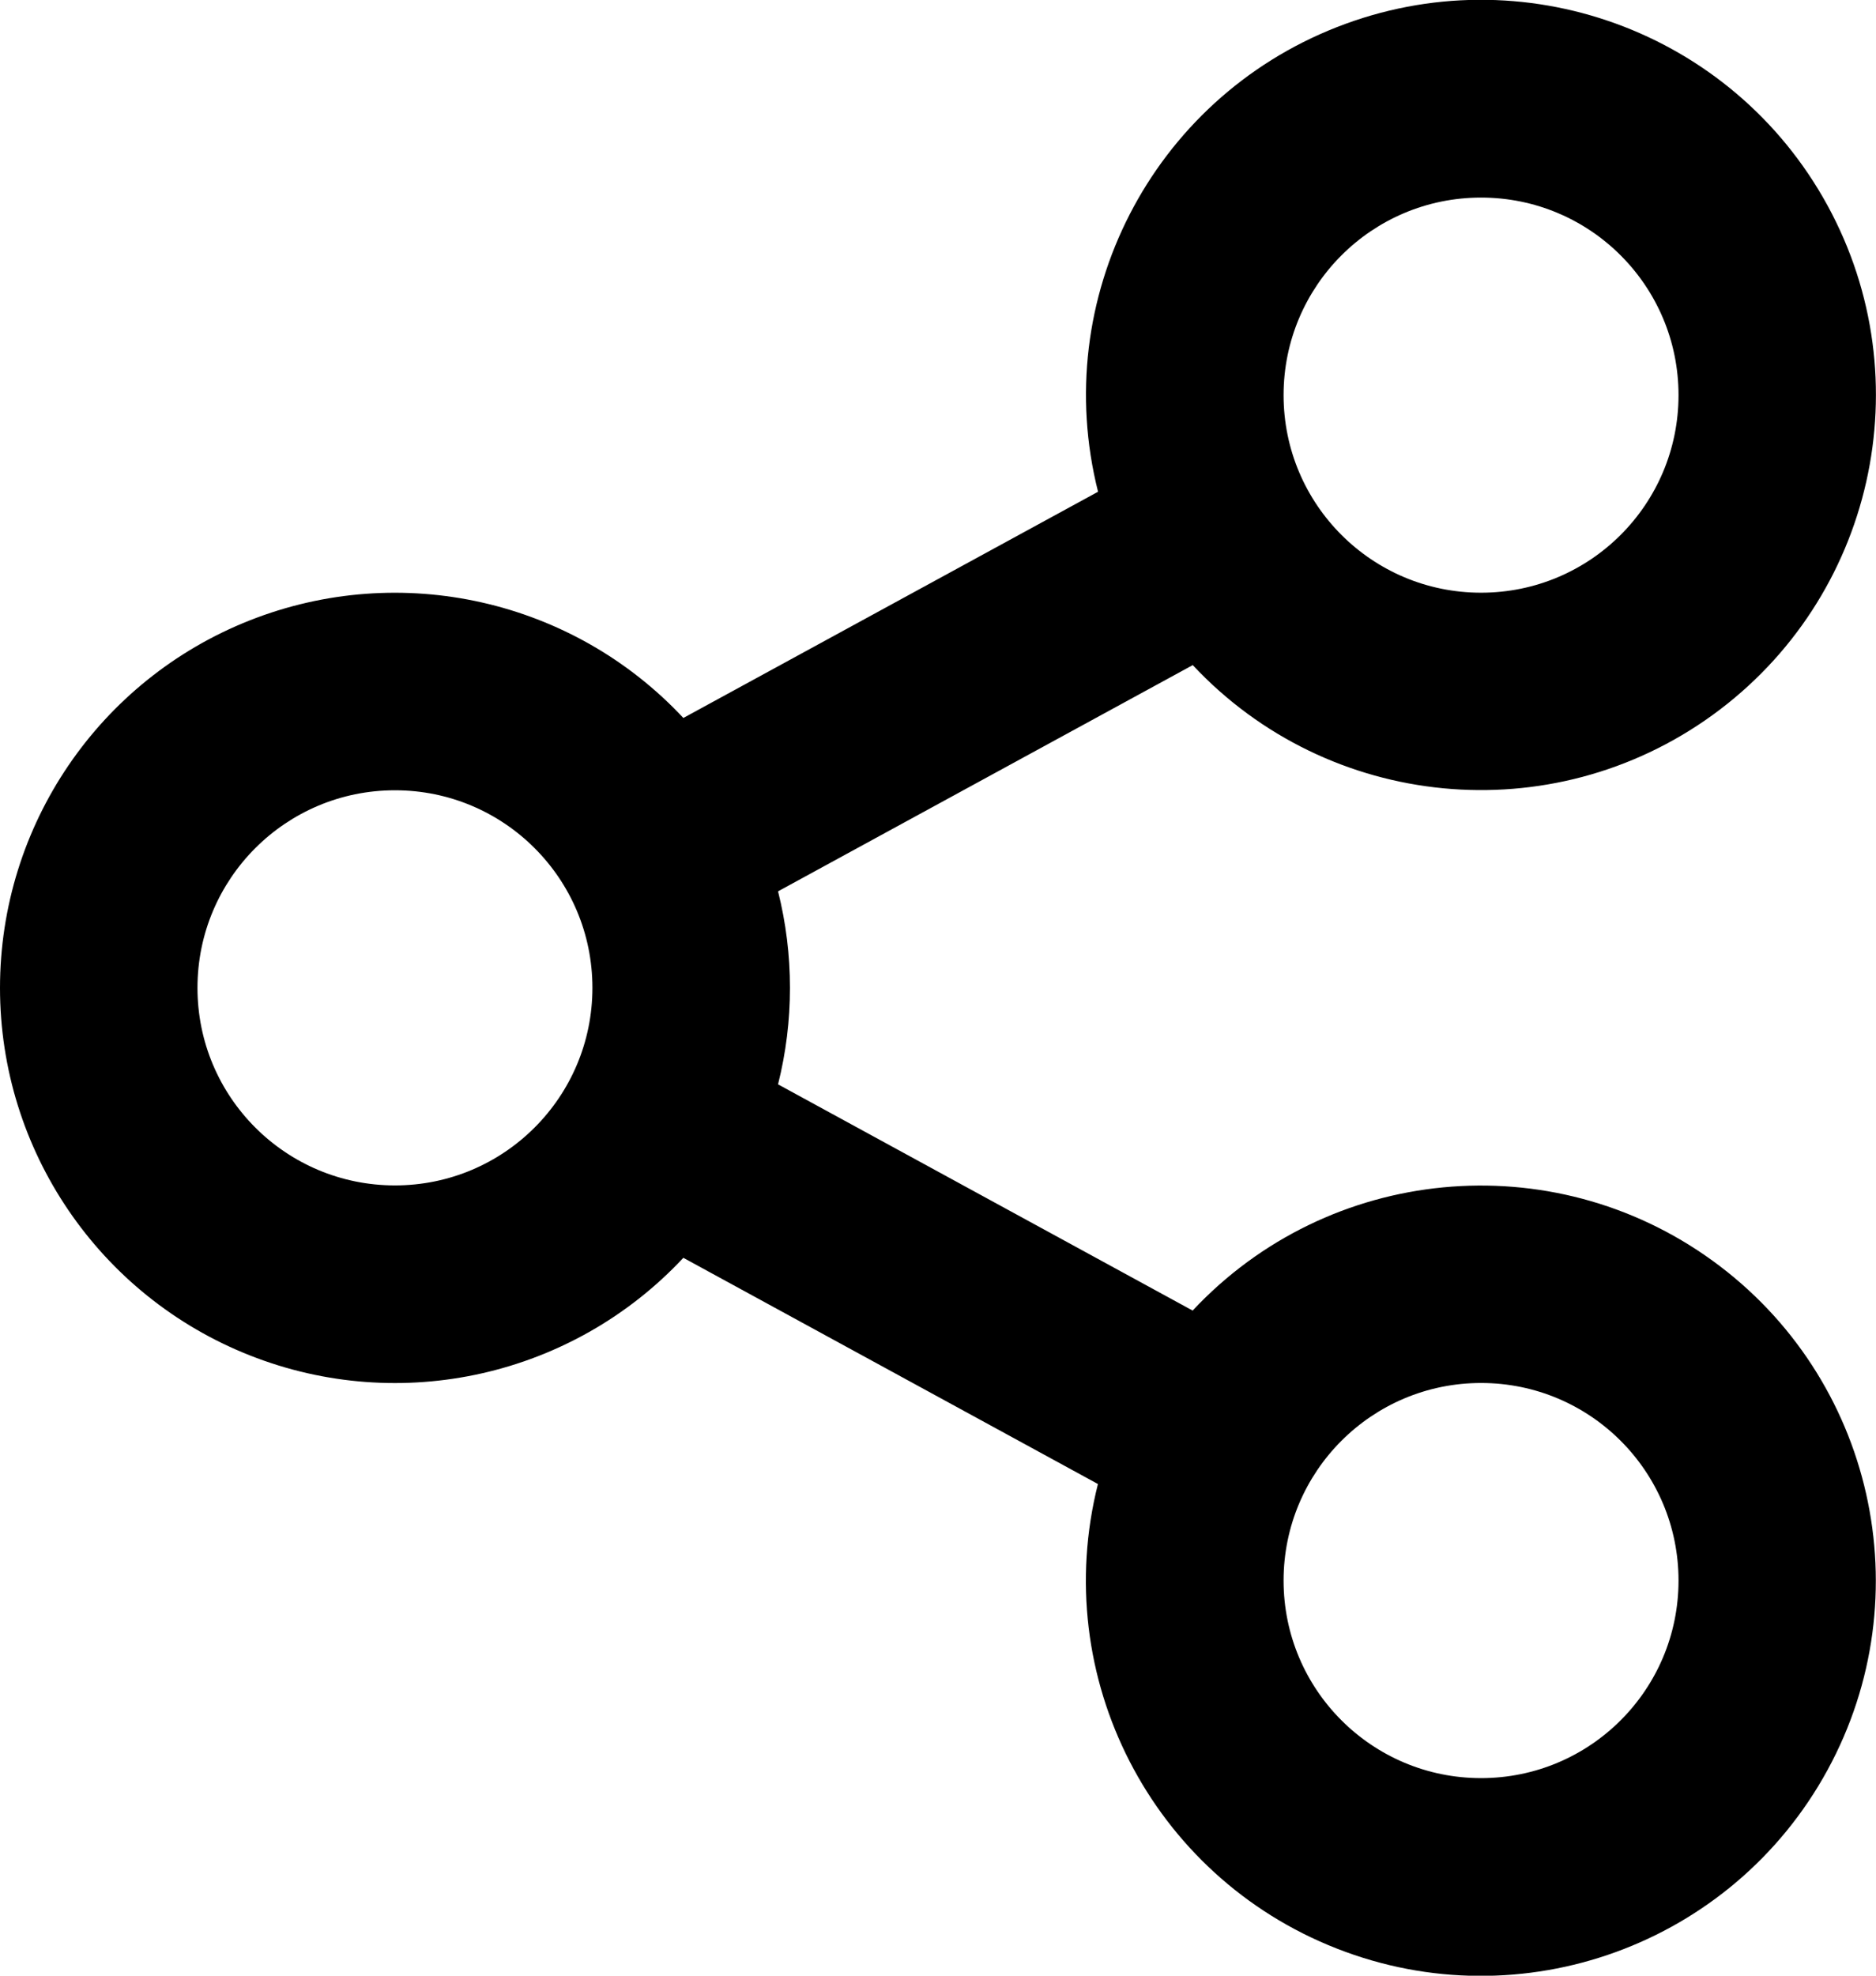 <svg xmlns="http://www.w3.org/2000/svg" width="19" height="20" viewBox="0 0 19 20">
    <path className='ma-main' d="M11.12 15.023l-4.199-2.29c-1.122 1.2-2.863 1.591-4.39.988C1.003 13.118 0 11.643 0 10.001 0 8.357 1.003 6.883 2.53 6.28c1.528-.603 3.27-.211 4.391.988l4.2-2.29c-.493-1.953.542-3.968 2.418-4.703 1.875-.736 4.004.038 4.97 1.805.966 1.768.467 3.978-1.165 5.159-1.632 1.18-3.887.964-5.264-.506l-4.2 2.29c.161.641.161 1.313 0 1.954l4.199 2.29c1.377-1.47 3.632-1.687 5.264-.506 1.632 1.181 2.131 3.391 1.165 5.159-.966 1.767-3.095 2.541-4.97 1.805-1.876-.735-2.911-2.75-2.418-4.703v.001zM4 12c1.105 0 2-.895 2-2s-.895-2-2-2-2 .895-2 2 .895 2 2 2zm11-6c1.105 0 2-.895 2-2s-.895-2-2-2-2 .895-2 2 .895 2 2 2zm0 12c1.105 0 2-.895 2-2s-.895-2-2-2-2 .895-2 2 .895 2 2 2z"/>
</svg>
